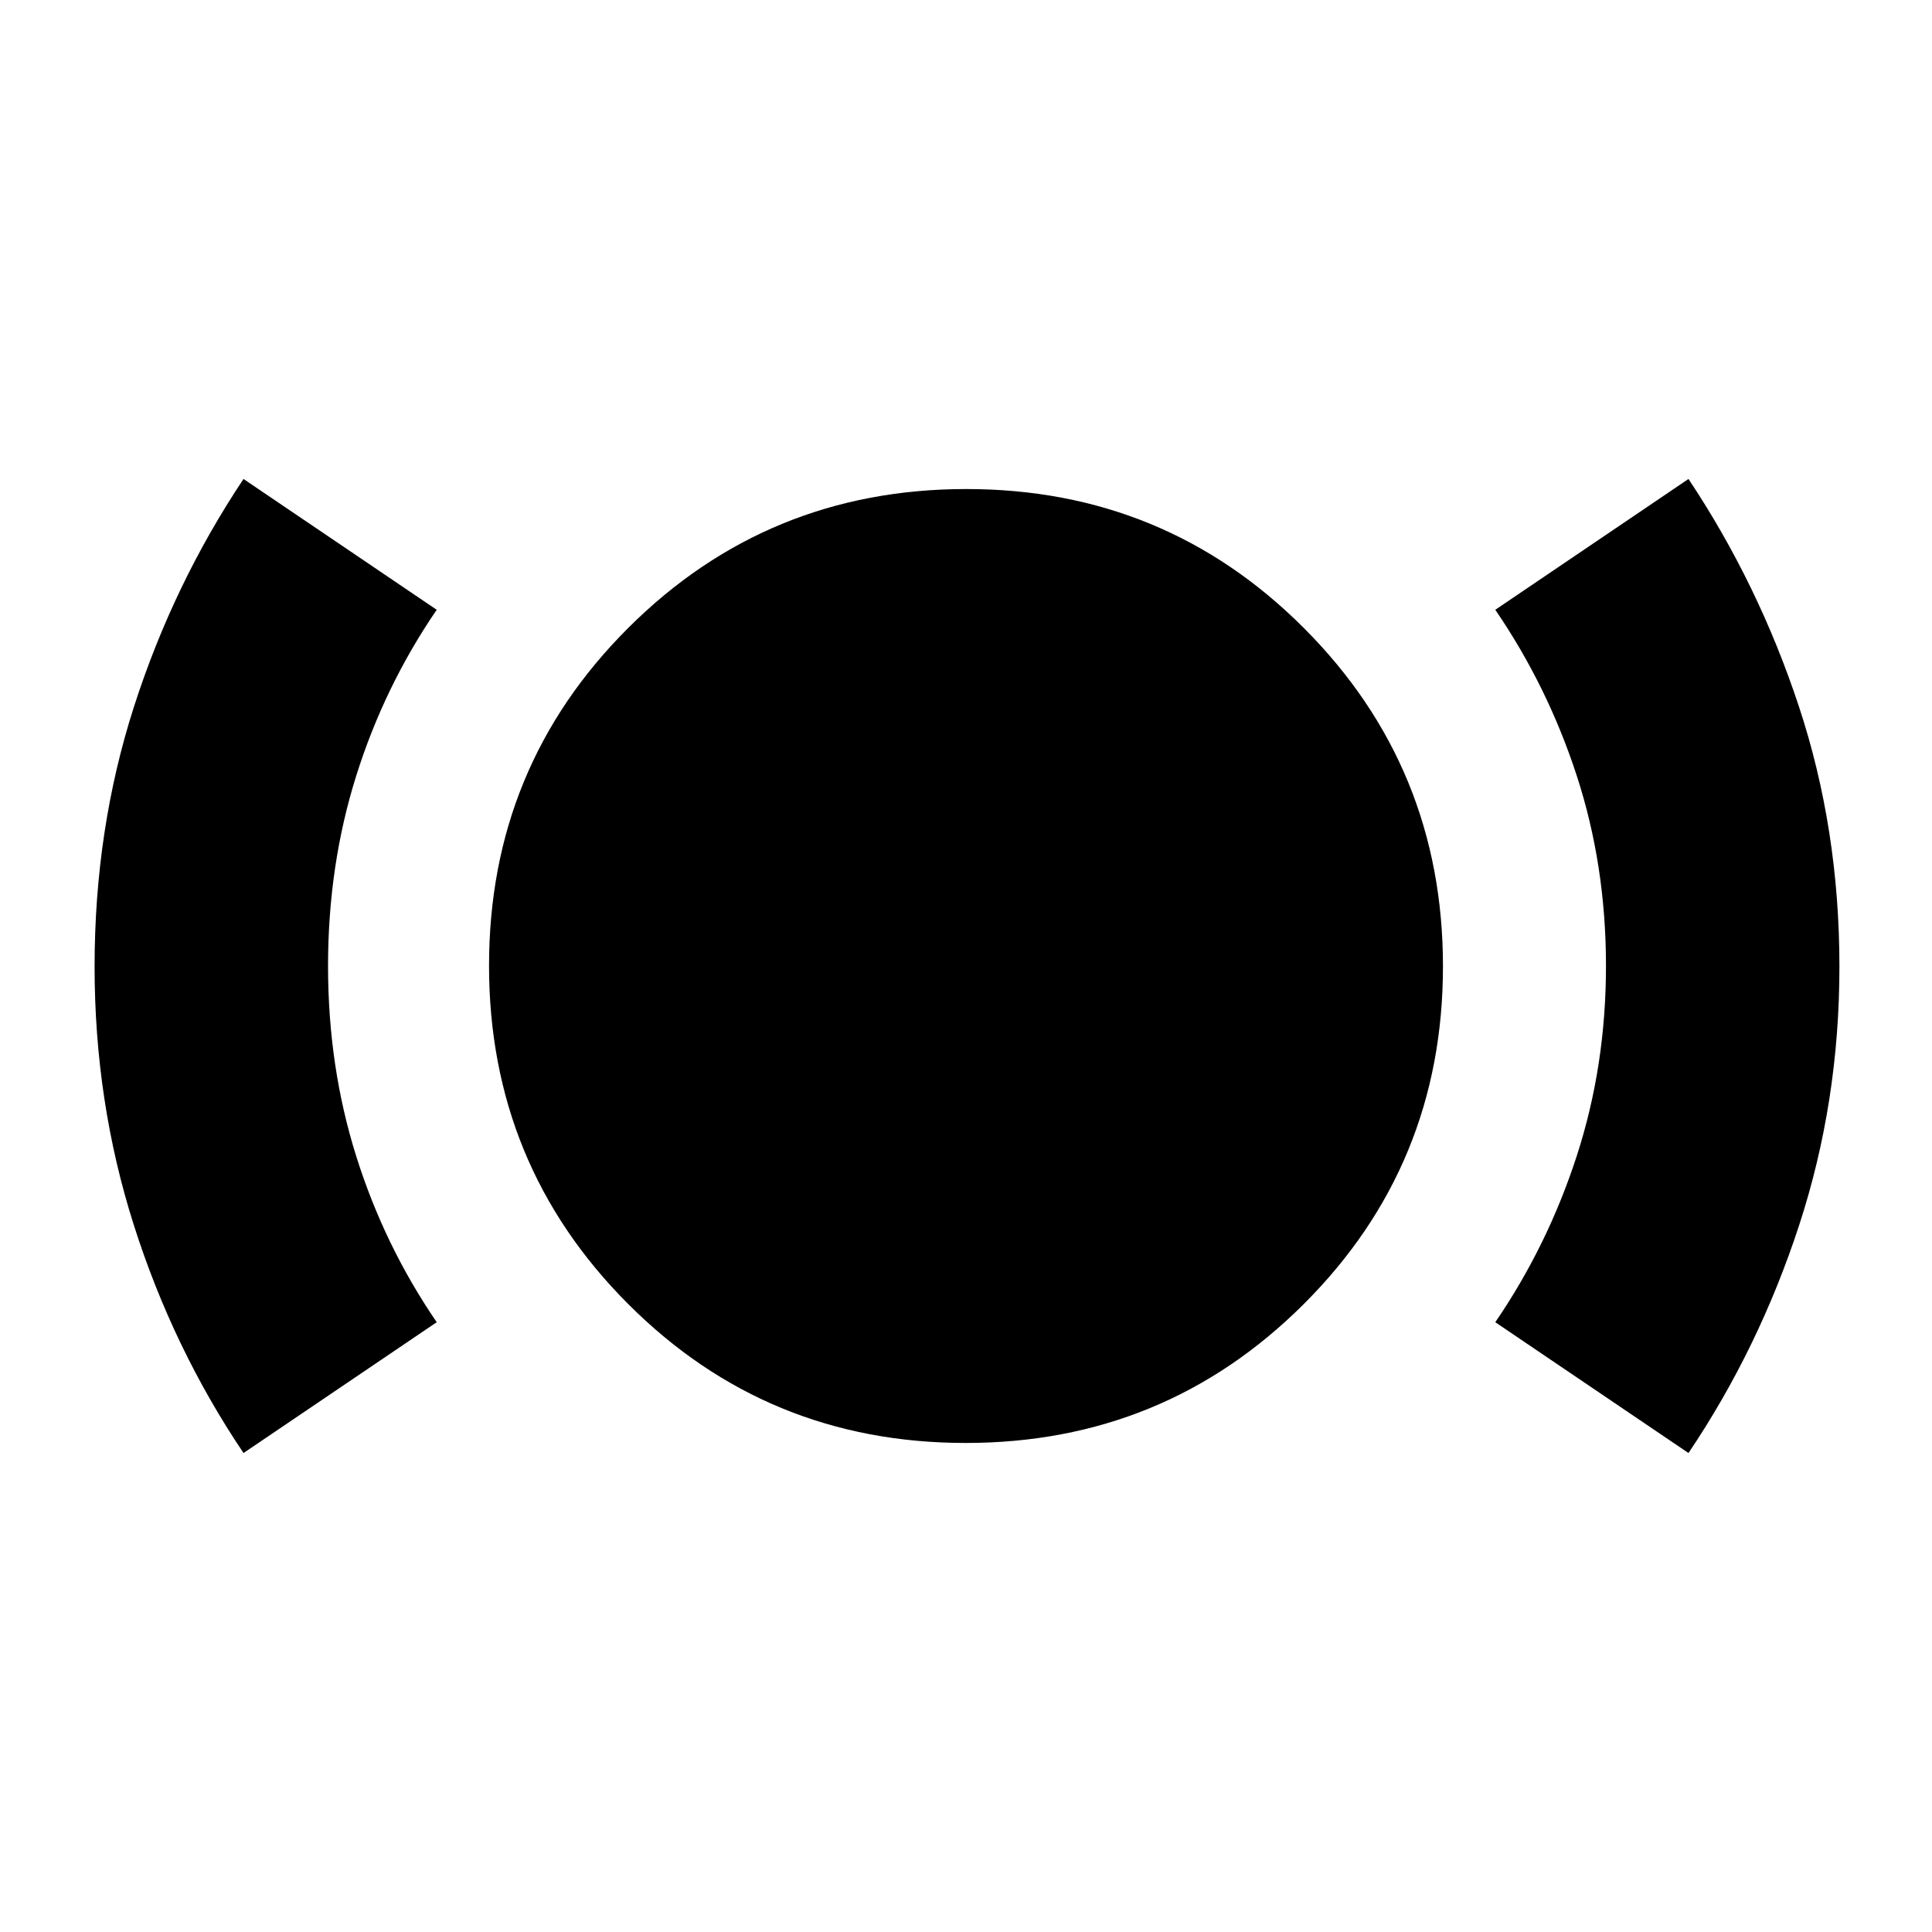 <svg xmlns="http://www.w3.org/2000/svg" height="24" viewBox="0 -960 960 960" width="24"><path d="M121-238q-35-52-54.5-113.25T47-479.71Q47-548 66.59-608.9 86.18-669.8 121-722l96 65q-26 38-40 82.5T163-480q0 50 14 94.5t40 82.5l-96 65Zm358.82-5Q381-243 312-312.18q-69-69.17-69-168Q243-579 312.18-648q69.17-69 168-69Q579-717 648-647.82q69 69.17 69 168Q717-381 647.82-312q-69.17 69-168 69ZM839-238l-96-65q26-38 40.5-82.68Q798-430.36 798-480q0-50-14.5-94.5T743-657l96-65q34.78 52.2 54.89 113.1Q914-548 914-479.71q0 67.21-20 128.46Q874-290 839-238Z"/></svg>